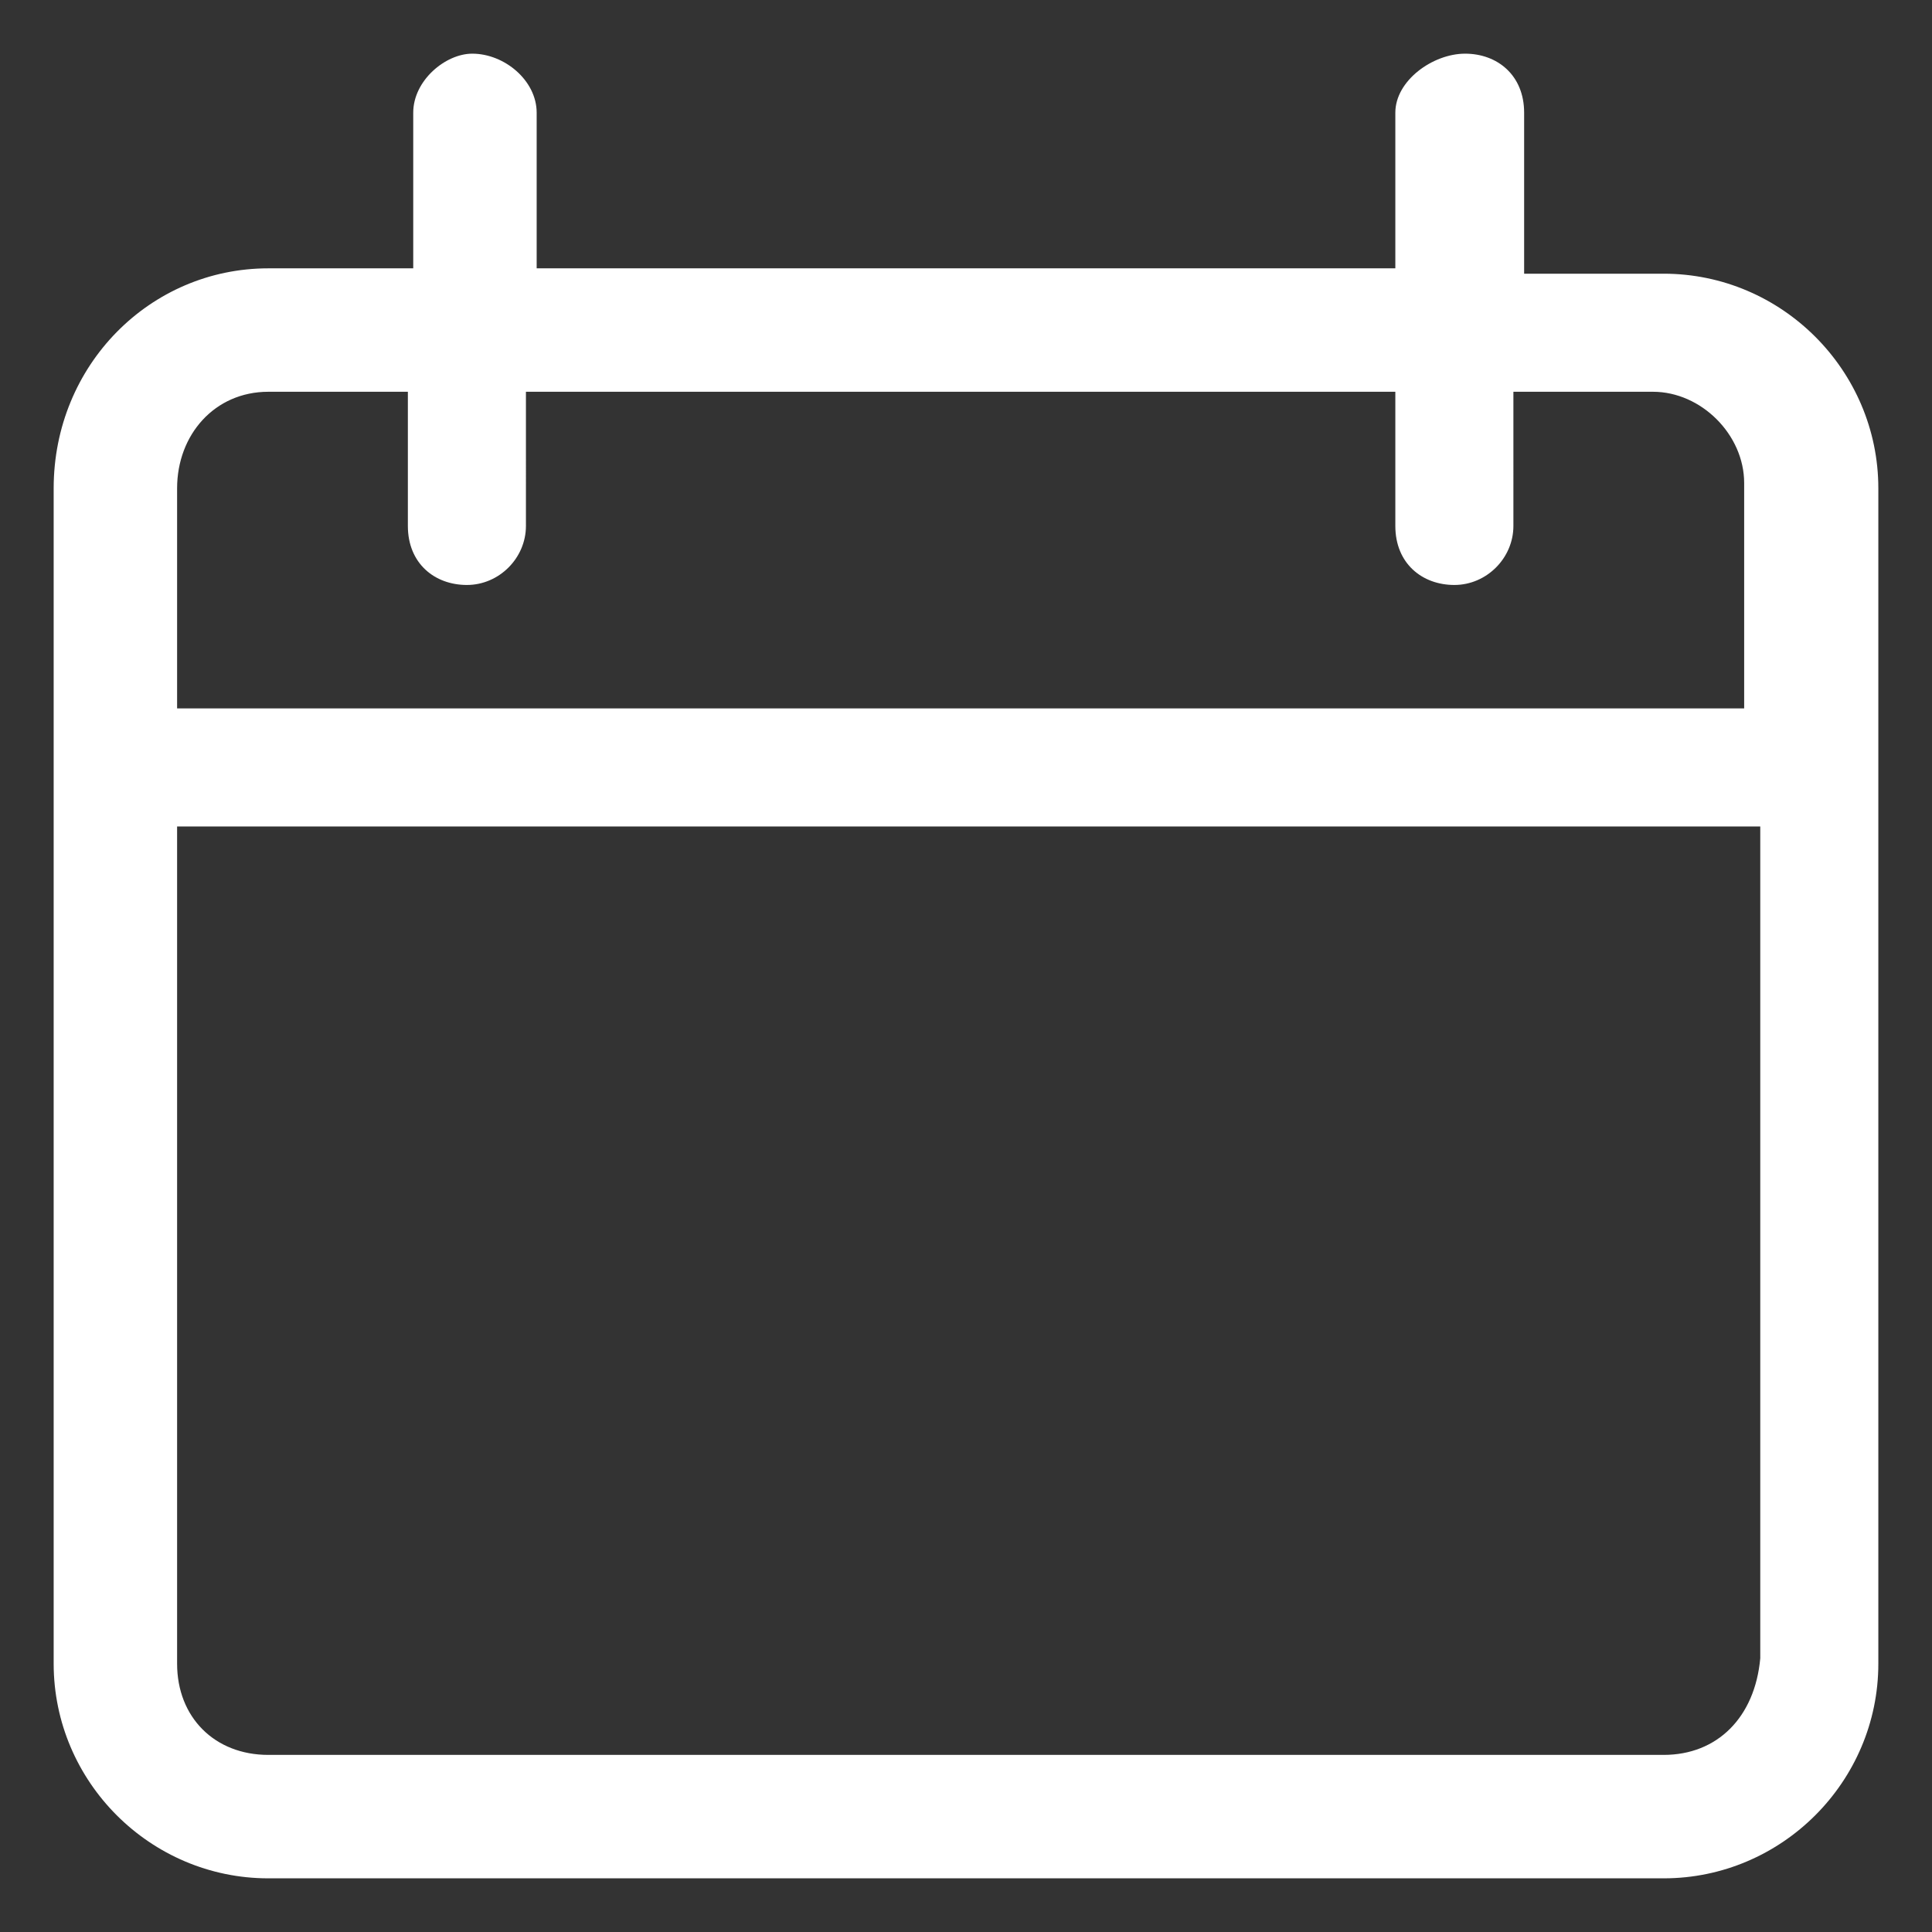 <svg xmlns="http://www.w3.org/2000/svg" xmlns:xlink="http://www.w3.org/1999/xlink" version="1.1" id="Layer_1" x="0px" y="0px" viewBox="0 0 36 36" style="enable-background:new 0 0 36 36;" xml:space="preserve">
<rect x="0" y="0" width="36" height="36" fill="#333333" stroke="none"/>
<style type="text/css">
	.st0{fill:#ffffff;}
</style>
<path class="st0" d="M5,35h26c2.2,0,4-1.8,4-4V9.1c0-2.2-1.8-4-4-4h-2.6v-3c0-0.7-0.5-1.1-1.1-1.1S26,1.5,26,2.1v2.9H10V2.1  C10,1.5,9.4,1,8.8,1C8.3,1,7.7,1.5,7.7,2.1v2.9H5c-2.2,0-4,1.8-4,4.1V31C1,33.2,2.8,35,5,35z M31,32.7H5C4,32.7,3.3,32,3.3,31V15.4  h29.5v15.5C32.7,32,32,32.7,31,32.7z M5,7.3h2.6v2.5c0,0.7,0.5,1.1,1.1,1.1s1.1-0.5,1.1-1.1V7.3H26v2.5c0,0.7,0.5,1.1,1.1,1.1  s1.1-0.5,1.1-1.1V7.3h2.6c0.9,0,1.7,0.8,1.7,1.7v4.2H3.3V9.1C3.3,8.1,4,7.3,5,7.3z"/>
</svg>
